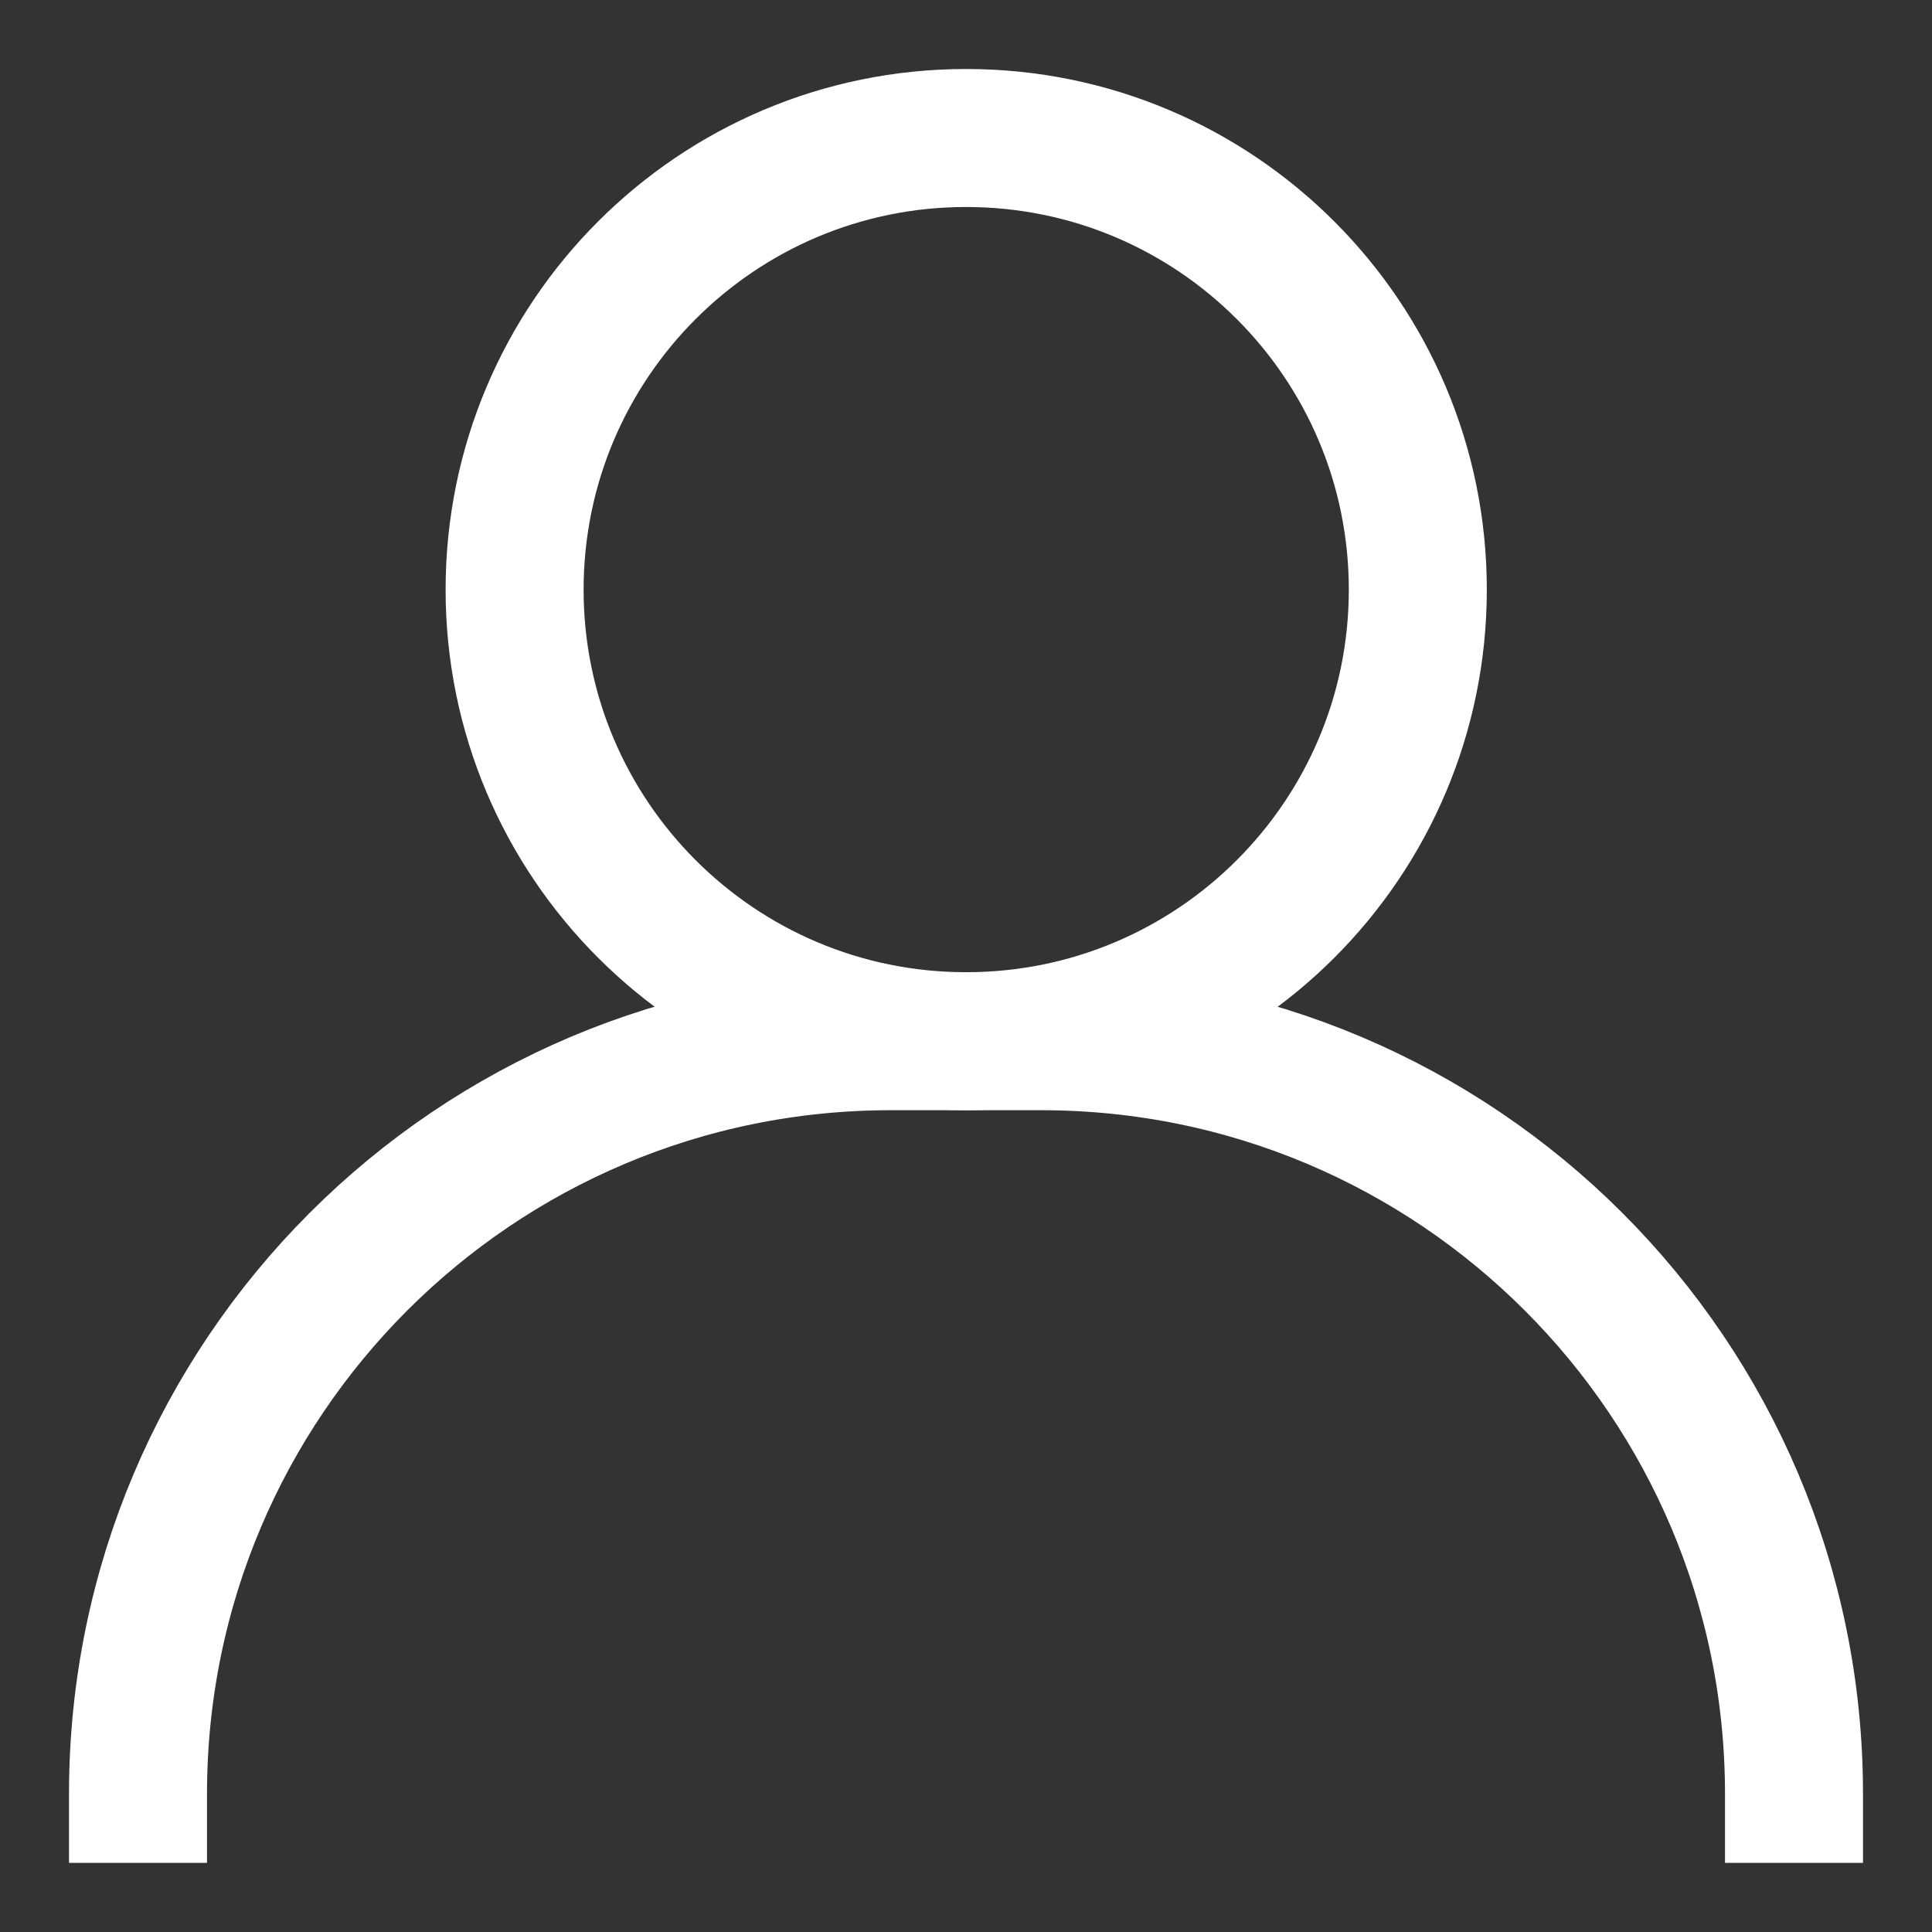 <svg width="14" height="14" viewBox="0 0 14 14" fill="none" xmlns="http://www.w3.org/2000/svg">
<rect x="0" y="0" width="14" height="14" fill="#333333" stroke="none"/>
<path d="M1 12.999C1 9.987 3.442 7.545 6.455 7.545H7.545C10.558 7.545 13 9.987 13 12.999" stroke="white" stroke-miterlimit="10" stroke-linecap="square"/>
<path d="M7.001 7.545C8.809 7.545 10.274 6.08 10.274 4.273C10.274 2.465 8.809 1 7.001 1C5.194 1 3.729 2.465 3.729 4.273C3.729 6.08 5.194 7.545 7.001 7.545Z" stroke="white" stroke-miterlimit="10" stroke-linecap="square"/>
</svg>
